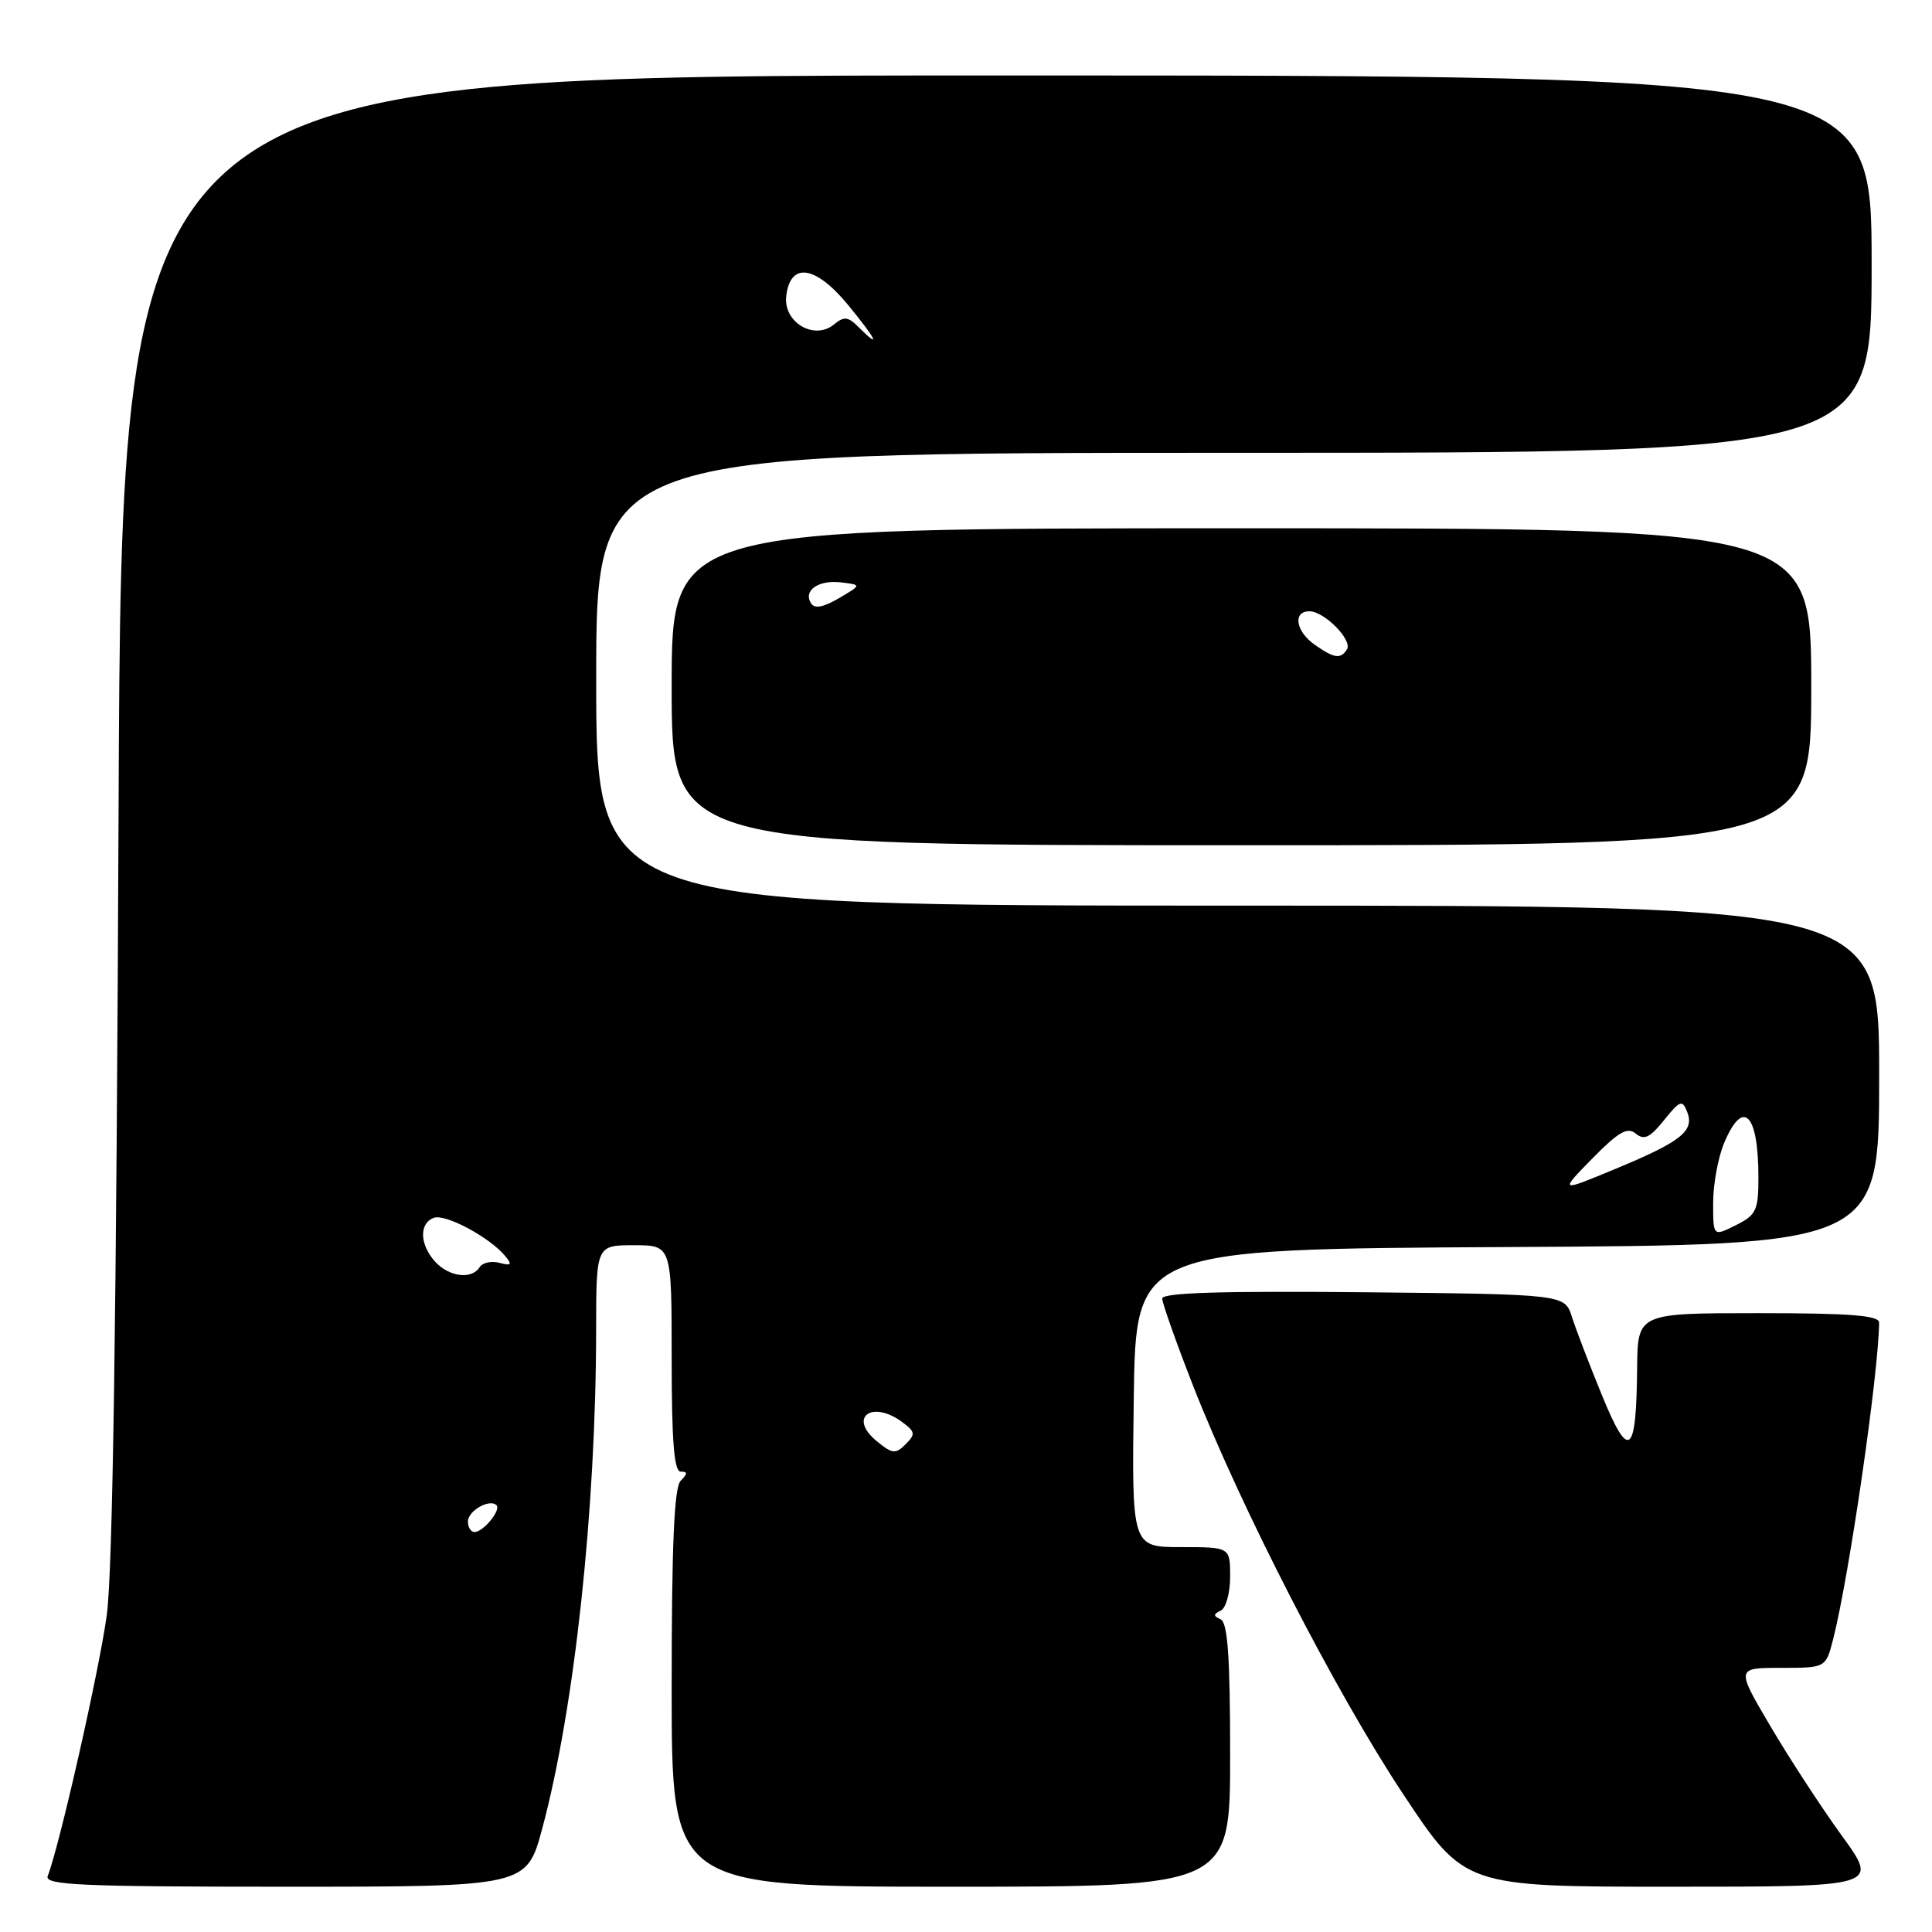 <?xml version="1.0" encoding="UTF-8" standalone="no"?>
<!DOCTYPE svg PUBLIC "-//W3C//DTD SVG 1.1//EN" "http://www.w3.org/Graphics/SVG/1.1/DTD/svg11.dtd" >
<svg xmlns="http://www.w3.org/2000/svg" xmlns:xlink="http://www.w3.org/1999/xlink" version="1.1" viewBox="0 0 256 256">
 <g >
 <path fill="currentColor"
d=" M 71.86 242.25 C 76.13 226.34 78.97 200.01 78.99 176.25 C 79.00 165.00 79.00 165.00 84.00 165.00 C 89.00 165.00 89.00 165.00 89.00 180.00 C 89.00 191.00 89.32 195.00 90.20 195.00 C 91.13 195.00 91.13 195.27 90.20 196.20 C 89.33 197.07 89.00 204.58 89.00 223.70 C 89.00 250.00 89.00 250.00 126.00 250.00 C 163.00 250.00 163.00 250.00 163.00 232.58 C 163.00 219.63 162.68 215.02 161.75 214.58 C 160.75 214.12 160.75 213.88 161.75 213.42 C 162.44 213.10 163.00 211.07 163.00 208.92 C 163.00 205.00 163.00 205.00 156.48 205.00 C 149.96 205.00 149.96 205.00 150.23 185.25 C 150.50 165.50 150.50 165.50 199.75 165.24 C 249.00 164.98 249.00 164.98 249.00 142.49 C 249.00 120.00 249.00 120.00 164.00 120.00 C 79.00 120.00 79.00 120.00 79.00 90.00 C 79.00 60.00 79.00 60.00 163.50 60.00 C 248.00 60.00 248.00 60.00 248.00 35.00 C 248.00 10.00 248.00 10.00 132.05 10.00 C 16.11 10.00 16.11 10.00 15.71 107.75 C 15.43 174.22 14.94 208.22 14.15 214.00 C 13.15 221.33 7.92 244.44 6.32 248.60 C 5.87 249.78 10.78 250.00 37.78 250.00 C 69.78 250.00 69.78 250.00 71.86 242.25 Z  M 244.06 243.25 C 241.37 239.54 237.11 233.01 234.60 228.75 C 230.03 221.00 230.03 221.00 235.98 221.00 C 241.92 221.00 241.92 221.00 242.89 217.25 C 245.01 208.97 248.94 181.91 248.99 175.25 C 249.00 174.30 245.14 174.00 233.00 174.00 C 217.00 174.00 217.00 174.00 216.93 181.25 C 216.82 192.87 215.86 193.63 212.29 184.94 C 210.62 180.85 208.81 176.15 208.29 174.50 C 207.33 171.50 207.33 171.50 180.67 171.23 C 161.90 171.05 154.00 171.29 154.00 172.06 C 154.00 172.66 155.83 177.83 158.06 183.54 C 164.42 199.79 177.03 224.32 185.94 237.75 C 194.06 250.00 194.06 250.00 221.52 250.00 C 248.97 250.00 248.97 250.00 244.06 243.25 Z  M 240.00 91.00 C 240.00 70.00 240.00 70.00 164.50 70.00 C 89.00 70.00 89.00 70.00 89.00 91.00 C 89.00 112.00 89.00 112.00 164.50 112.00 C 240.00 112.00 240.00 112.00 240.00 91.00 Z  M 62.00 201.61 C 62.00 200.19 64.88 198.55 65.79 199.45 C 66.42 200.09 64.04 203.00 62.88 203.00 C 62.39 203.00 62.00 202.37 62.00 201.61 Z  M 116.17 190.96 C 112.34 187.82 115.52 185.45 119.56 188.44 C 121.28 189.72 121.33 190.04 120.00 191.37 C 118.67 192.70 118.24 192.66 116.17 190.96 Z  M 57.65 167.17 C 55.60 164.90 55.52 162.12 57.47 161.37 C 58.99 160.79 64.87 163.93 66.94 166.43 C 67.90 167.58 67.75 167.75 66.17 167.33 C 65.10 167.05 63.92 167.31 63.55 167.91 C 62.52 169.58 59.49 169.20 57.65 167.17 Z  M 227.00 159.39 C 227.00 156.94 227.65 153.38 228.45 151.47 C 230.96 145.47 233.00 147.50 233.00 156.01 C 233.00 160.39 232.71 161.00 230.00 162.35 C 227.00 163.85 227.00 163.85 227.00 159.39 Z  M 210.99 153.51 C 214.46 149.97 215.65 149.29 216.75 150.21 C 217.85 151.12 218.63 150.75 220.49 148.43 C 222.61 145.80 222.92 145.69 223.56 147.33 C 224.55 149.86 222.78 151.26 214.06 154.88 C 206.62 157.97 206.62 157.97 210.99 153.51 Z  M 113.76 43.34 C 112.38 41.95 111.84 41.89 110.52 42.98 C 107.91 45.15 103.78 42.72 104.18 39.24 C 104.71 34.66 108.07 35.16 112.41 40.45 C 116.18 45.06 116.80 46.37 113.76 43.34 Z  M 174.22 85.44 C 171.69 83.67 171.26 81.00 173.50 81.00 C 175.48 81.00 179.24 84.81 178.48 86.04 C 177.65 87.37 176.80 87.25 174.22 85.44 Z  M 107.46 79.93 C 106.40 78.23 108.46 76.81 111.46 77.17 C 114.17 77.50 114.17 77.50 111.15 79.27 C 109.07 80.49 107.93 80.69 107.46 79.93 Z "/>
</g>
</svg>